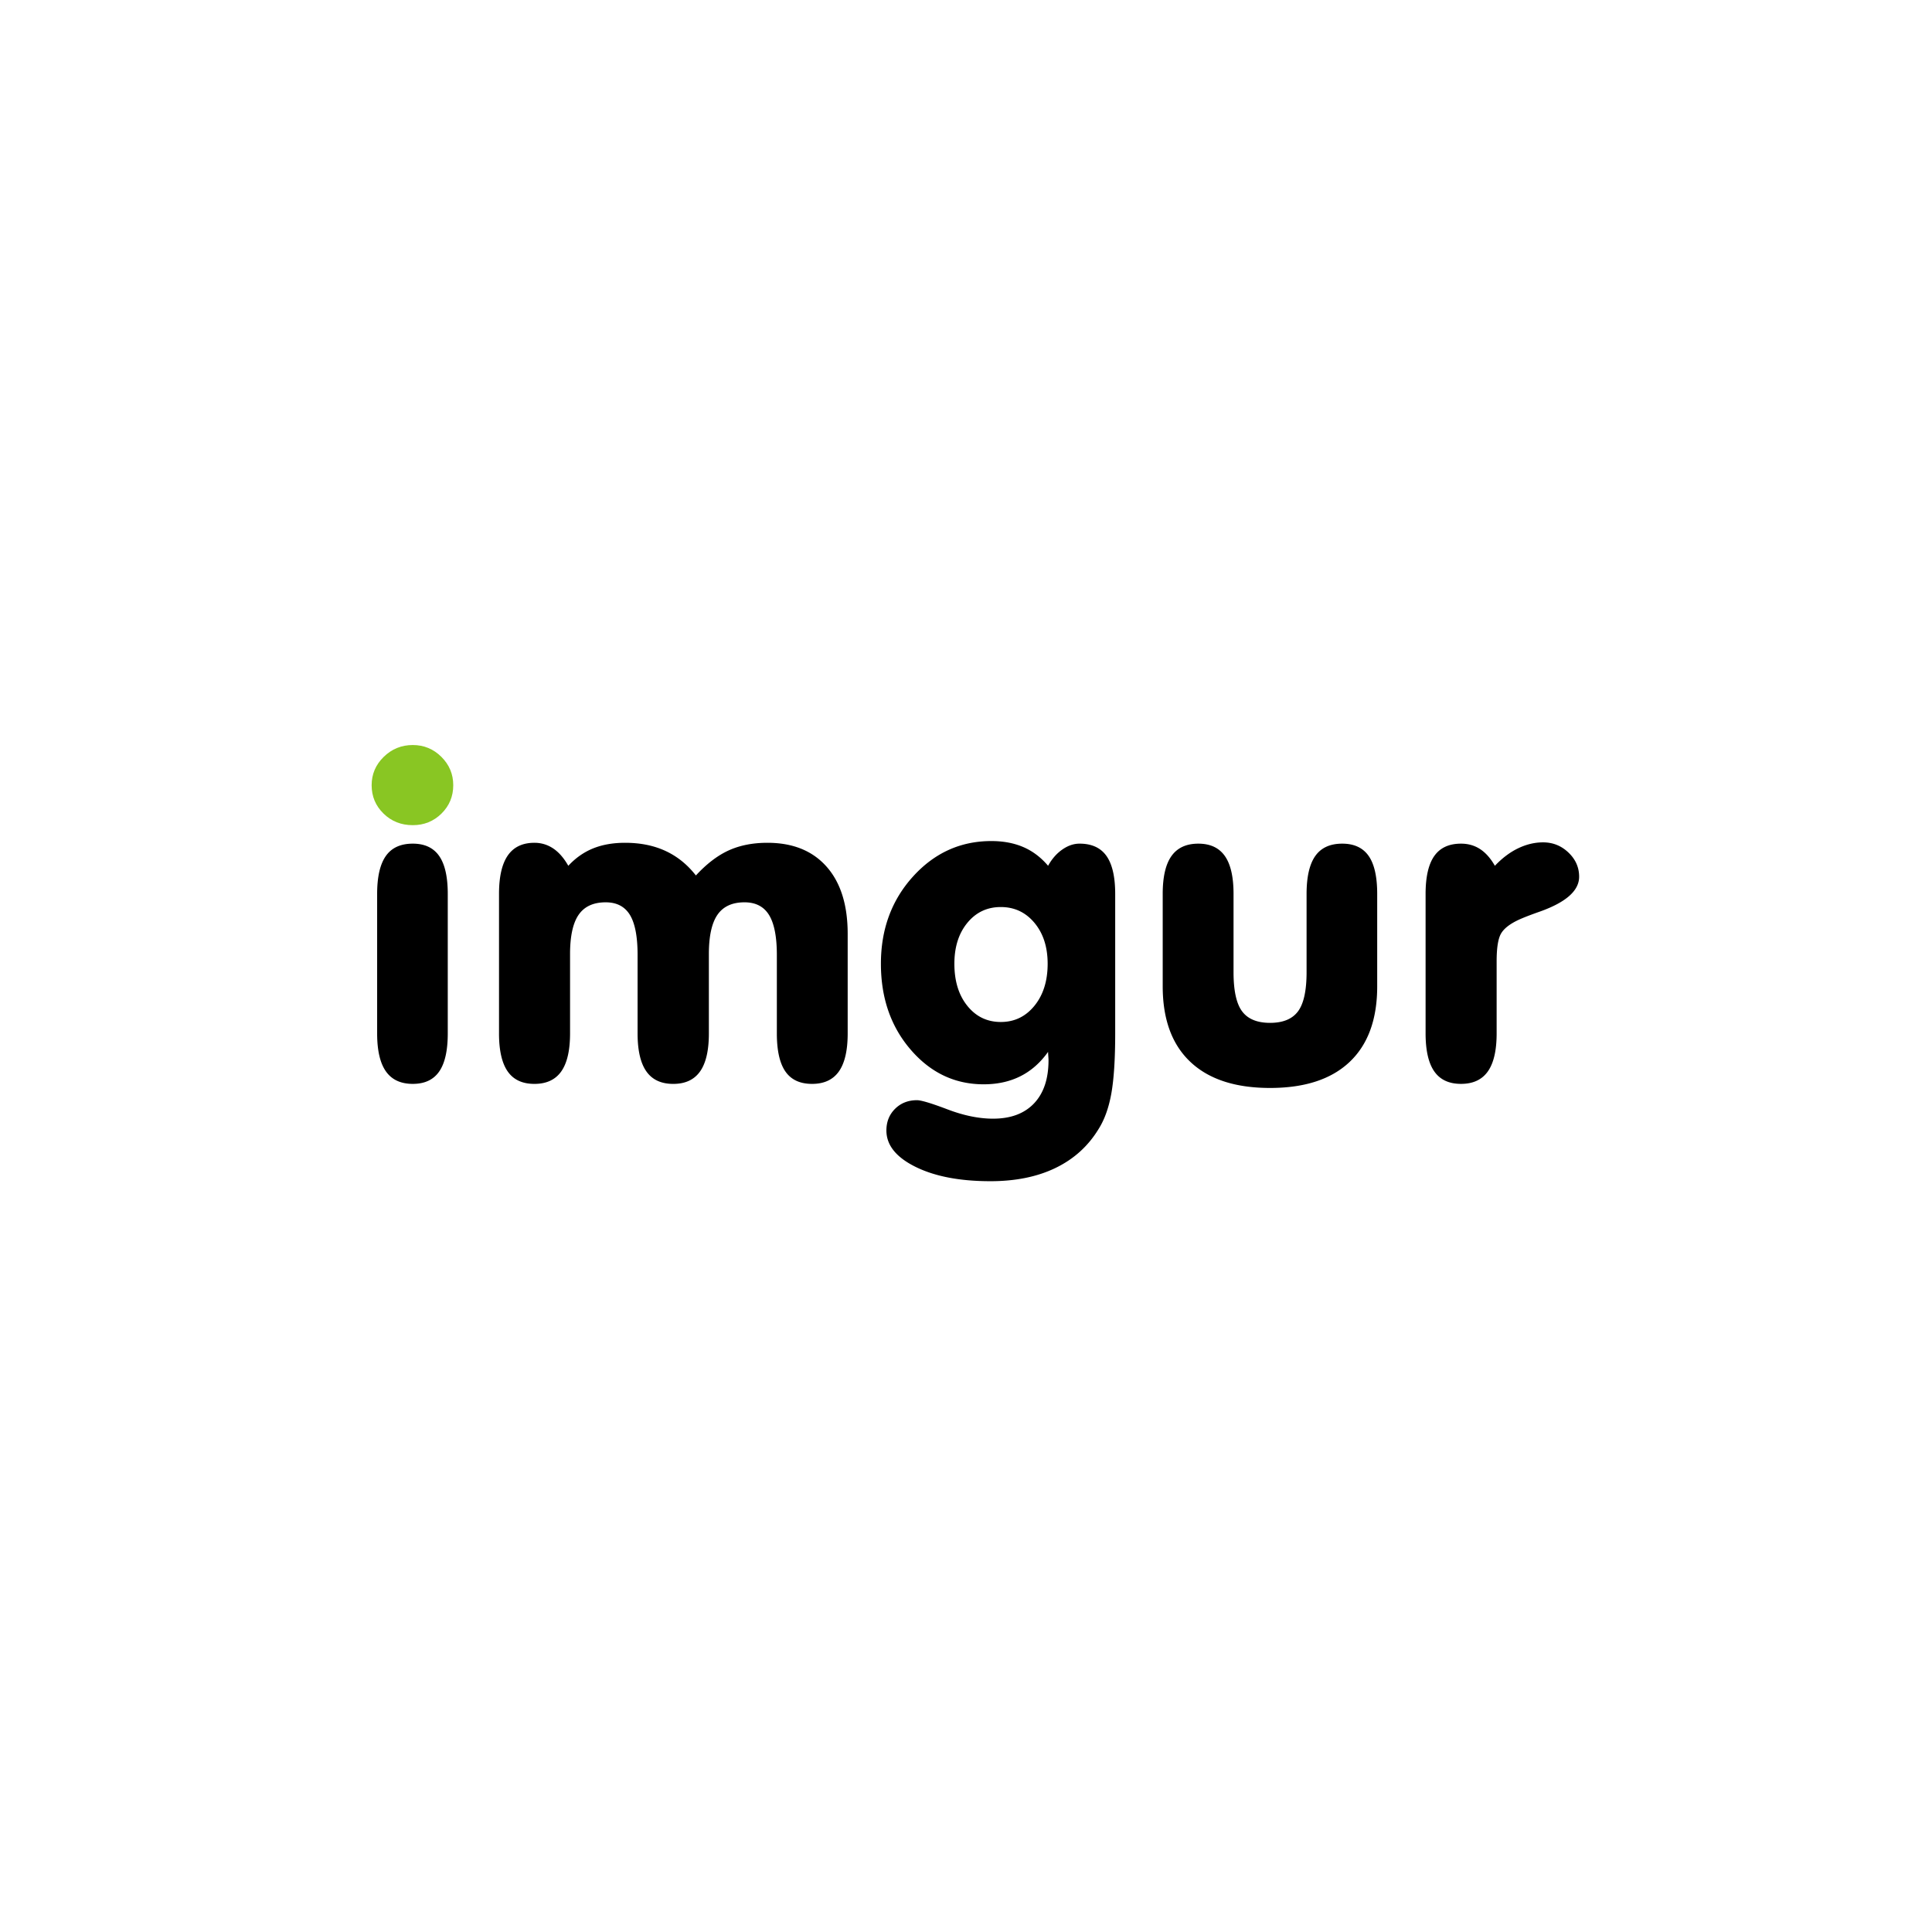 <svg xmlns="http://www.w3.org/2000/svg" xmlns:sodipodi="http://sodipodi.sourceforge.net/DTD/sodipodi-0.dtd" xmlns:inkscape="http://www.inkscape.org/namespaces/inkscape" viewBox="0 0 7.2 3.6" version="1.1" sodipodi:docname="imgur-ar21.svg" inkscape:version="0.92.4 (5da689c313, 2019-01-14)" height="1em" width="1em">
  <sodipodi:namedview pagecolor="#ffffff" bordercolor="#666666" borderopacity="1" objecttolerance="10" gridtolerance="10" guidetolerance="10" inkscape:pageopacity="0" inkscape:pageshadow="2" inkscape:window-width="1920" inkscape:window-height="1001" showgrid="false" inkscape:zoom="4.3392" inkscape:cx="76.291319" inkscape:cy="42.078718" inkscape:window-x="-9" inkscape:window-y="-9" inkscape:window-maximized="1" inkscape:current-layer="svg6"/>
  <g transform="matrix(0.03,0,0,0.03,1.385,2.494)">
    <path inkscape:connector-curvature="0" d="m 15.823,-14.763 v -17.323 c 0,-2.135 0.364,-3.727 1.092,-4.778 0.729,-1.05 1.83,-1.575 3.307,-1.575 0.857,0 1.635,0.237 2.337,0.708 0.702,0.471 1.325,1.189 1.871,2.15 0.911,-0.98 1.94,-1.7 3.088,-2.163 1.149,-0.463 2.47,-0.695 3.963,-0.695 1.895,0 3.57,0.338 5.028,1.015 1.458,0.676 2.715,1.691 3.771,3.044 1.33,-1.441 2.688,-2.48 4.072,-3.111 1.385,-0.63 2.988,-0.948 4.81,-0.948 3.152,0 5.602,0.989 7.35,2.964 1.75,1.975 2.623,4.76 2.623,8.354 v 12.359 c 0,2.118 -0.364,3.693 -1.092,4.725 -0.729,1.032 -1.84,1.548 -3.334,1.548 -1.494,0 -2.596,-0.512 -3.307,-1.535 -0.711,-1.023 -1.066,-2.602 -1.066,-4.738 v -9.742 c 0,-2.26 -0.324,-3.915 -0.97,-4.965 -0.647,-1.05 -1.662,-1.575 -3.048,-1.575 -1.53,0 -2.65,0.518 -3.36,1.549 -0.71,1.032 -1.066,2.66 -1.066,4.884 v 9.85 c 0,2.117 -0.364,3.692 -1.093,4.725 -0.73,1.032 -1.84,1.548 -3.334,1.548 -1.495,0 -2.606,-0.516 -3.334,-1.548 -0.73,-1.033 -1.094,-2.608 -1.094,-4.725 v -9.743 c 0,-2.278 -0.319,-3.938 -0.956,-4.98 -0.638,-1.04 -1.64,-1.56 -3.006,-1.56 -1.53,0 -2.65,0.517 -3.361,1.548 -0.71,1.032 -1.066,2.66 -1.066,4.884 v 9.85 c 0,2.117 -0.365,3.692 -1.093,4.725 -0.729,1.032 -1.84,1.548 -3.334,1.548 -1.494,0 -2.6,-0.516 -3.32,-1.548 -0.719,-1.034 -1.078,-2.61 -1.078,-4.727 z m 68.208,2.295 c -0.964,1.353 -2.113,2.363 -3.443,3.03 -1.33,0.667 -2.85,1 -4.562,1 -3.572,0 -6.592,-1.432 -9.06,-4.297 -2.47,-2.865 -3.703,-6.424 -3.703,-10.678 0,-4.288 1.33,-7.9 3.989,-10.836 2.66,-2.935 5.903,-4.404 9.728,-4.405 1.494,0 2.82,0.25 3.976,0.749 1.158,0.498 2.182,1.273 3.074,2.322 0.475,-0.855 1.062,-1.527 1.764,-2.015 0.7,-0.49 1.416,-0.735 2.145,-0.735 1.511,0 2.627,0.512 3.348,1.535 0.718,1.023 1.08,2.594 1.08,4.711 v 17.323 c 0,3.185 -0.16,5.672 -0.478,7.46 -0.32,1.788 -0.852,3.27 -1.6,4.445 -1.292,2.117 -3.074,3.723 -5.341,4.817 -2.268,1.095 -4.96,1.642 -8.077,1.642 -3.807,0 -6.913,-0.596 -9.318,-1.788 -2.405,-1.193 -3.607,-2.696 -3.607,-4.511 0,-1.086 0.36,-1.985 1.08,-2.697 0.719,-0.71 1.625,-1.067 2.718,-1.067 0.529,0 1.8,0.383 3.812,1.147 2.014,0.766 3.895,1.148 5.643,1.148 2.188,0 3.881,-0.632 5.084,-1.895 1.201,-1.264 1.802,-3.052 1.802,-5.365 0,-0.107 -0.009,-0.275 -0.027,-0.507 a 7.516,7.516 0 0 1 -0.027,-0.533 z m -11.641,-10.944 c 0,2.153 0.537,3.898 1.612,5.231 1.075,1.335 2.46,2.002 4.154,2.002 1.694,0 3.088,-0.671 4.18,-2.014 1.092,-1.344 1.64,-3.083 1.64,-5.219 0,-2.082 -0.548,-3.776 -1.64,-5.084 -1.092,-1.308 -2.487,-1.962 -4.18,-1.962 -1.693,0 -3.08,0.654 -4.154,1.962 -1.075,1.308 -1.612,3.002 -1.612,5.084 z m 25.879,2.803 v -11.477 c 0,-2.118 0.363,-3.687 1.092,-4.711 0.73,-1.024 1.841,-1.535 3.334,-1.535 1.476,0 2.574,0.511 3.293,1.535 0.72,1.023 1.08,2.593 1.08,4.711 v 9.716 c 0,2.296 0.355,3.92 1.066,4.87 0.711,0.953 1.867,1.429 3.471,1.429 1.604,0 2.76,-0.476 3.471,-1.429 0.71,-0.952 1.065,-2.575 1.065,-4.87 v -9.716 c 0,-2.118 0.36,-3.687 1.08,-4.711 0.72,-1.024 1.836,-1.535 3.348,-1.535 1.475,0 2.568,0.508 3.279,1.521 0.711,1.015 1.066,2.59 1.066,4.725 v 11.477 c 0,4.094 -1.139,7.22 -3.416,9.382 -2.277,2.162 -5.576,3.243 -9.892,3.243 -4.318,0 -7.62,-1.08 -9.906,-3.243 -2.288,-2.162 -3.431,-5.29 -3.431,-9.382 z m 32.656,5.846 v -17.323 c 0,-2.118 0.36,-3.687 1.08,-4.711 0.72,-1.024 1.826,-1.535 3.32,-1.535 0.893,0 1.684,0.227 2.377,0.68 0.692,0.455 1.303,1.144 1.83,2.07 0.913,-0.96 1.877,-1.687 2.897,-2.176 1.022,-0.489 2.05,-0.734 3.088,-0.734 1.221,0 2.273,0.422 3.156,1.268 0.885,0.845 1.326,1.845 1.326,3.002 0,1.725 -1.62,3.168 -4.864,4.324 -1.166,0.41 -2.04,0.748 -2.624,1.015 -1.111,0.516 -1.848,1.09 -2.213,1.721 -0.365,0.632 -0.547,1.776 -0.547,3.43 v 8.968 c 0,2.118 -0.364,3.693 -1.092,4.725 -0.73,1.033 -1.841,1.548 -3.334,1.548 -1.494,0 -2.6,-0.515 -3.32,-1.548 -0.72,-1.031 -1.08,-2.607 -1.08,-4.724 z m -121.469,0 c 0,2.135 -0.356,3.715 -1.067,4.738 -0.71,1.023 -1.803,1.535 -3.279,1.535 -1.494,0 -2.605,-0.517 -3.334,-1.548 -0.729,-1.032 -1.093,-2.607 -1.093,-4.725 v -17.323 c 0,-2.118 0.36,-3.687 1.08,-4.711 0.719,-1.024 1.834,-1.535 3.347,-1.535 1.476,0 2.569,0.511 3.28,1.535 0.711,1.024 1.066,2.593 1.066,4.711 z"/>
    <path style="fill:#89c623" inkscape:connector-curvature="0" d="m 0,-45.592 c 0,-1.37 0.5,-2.544 1.502,-3.523 1.002,-0.979 2.205,-1.468 3.608,-1.468 1.384,0 2.57,0.49 3.552,1.468 0.985,0.979 1.476,2.153 1.476,3.523 0,1.388 -0.488,2.563 -1.462,3.524 -0.975,0.96 -2.163,1.44 -3.566,1.44 -1.439,0 -2.65,-0.48 -3.634,-1.44 -0.984,-0.962 -1.476,-2.136 -1.476,-3.524 z"/>
  </g>
</svg>
